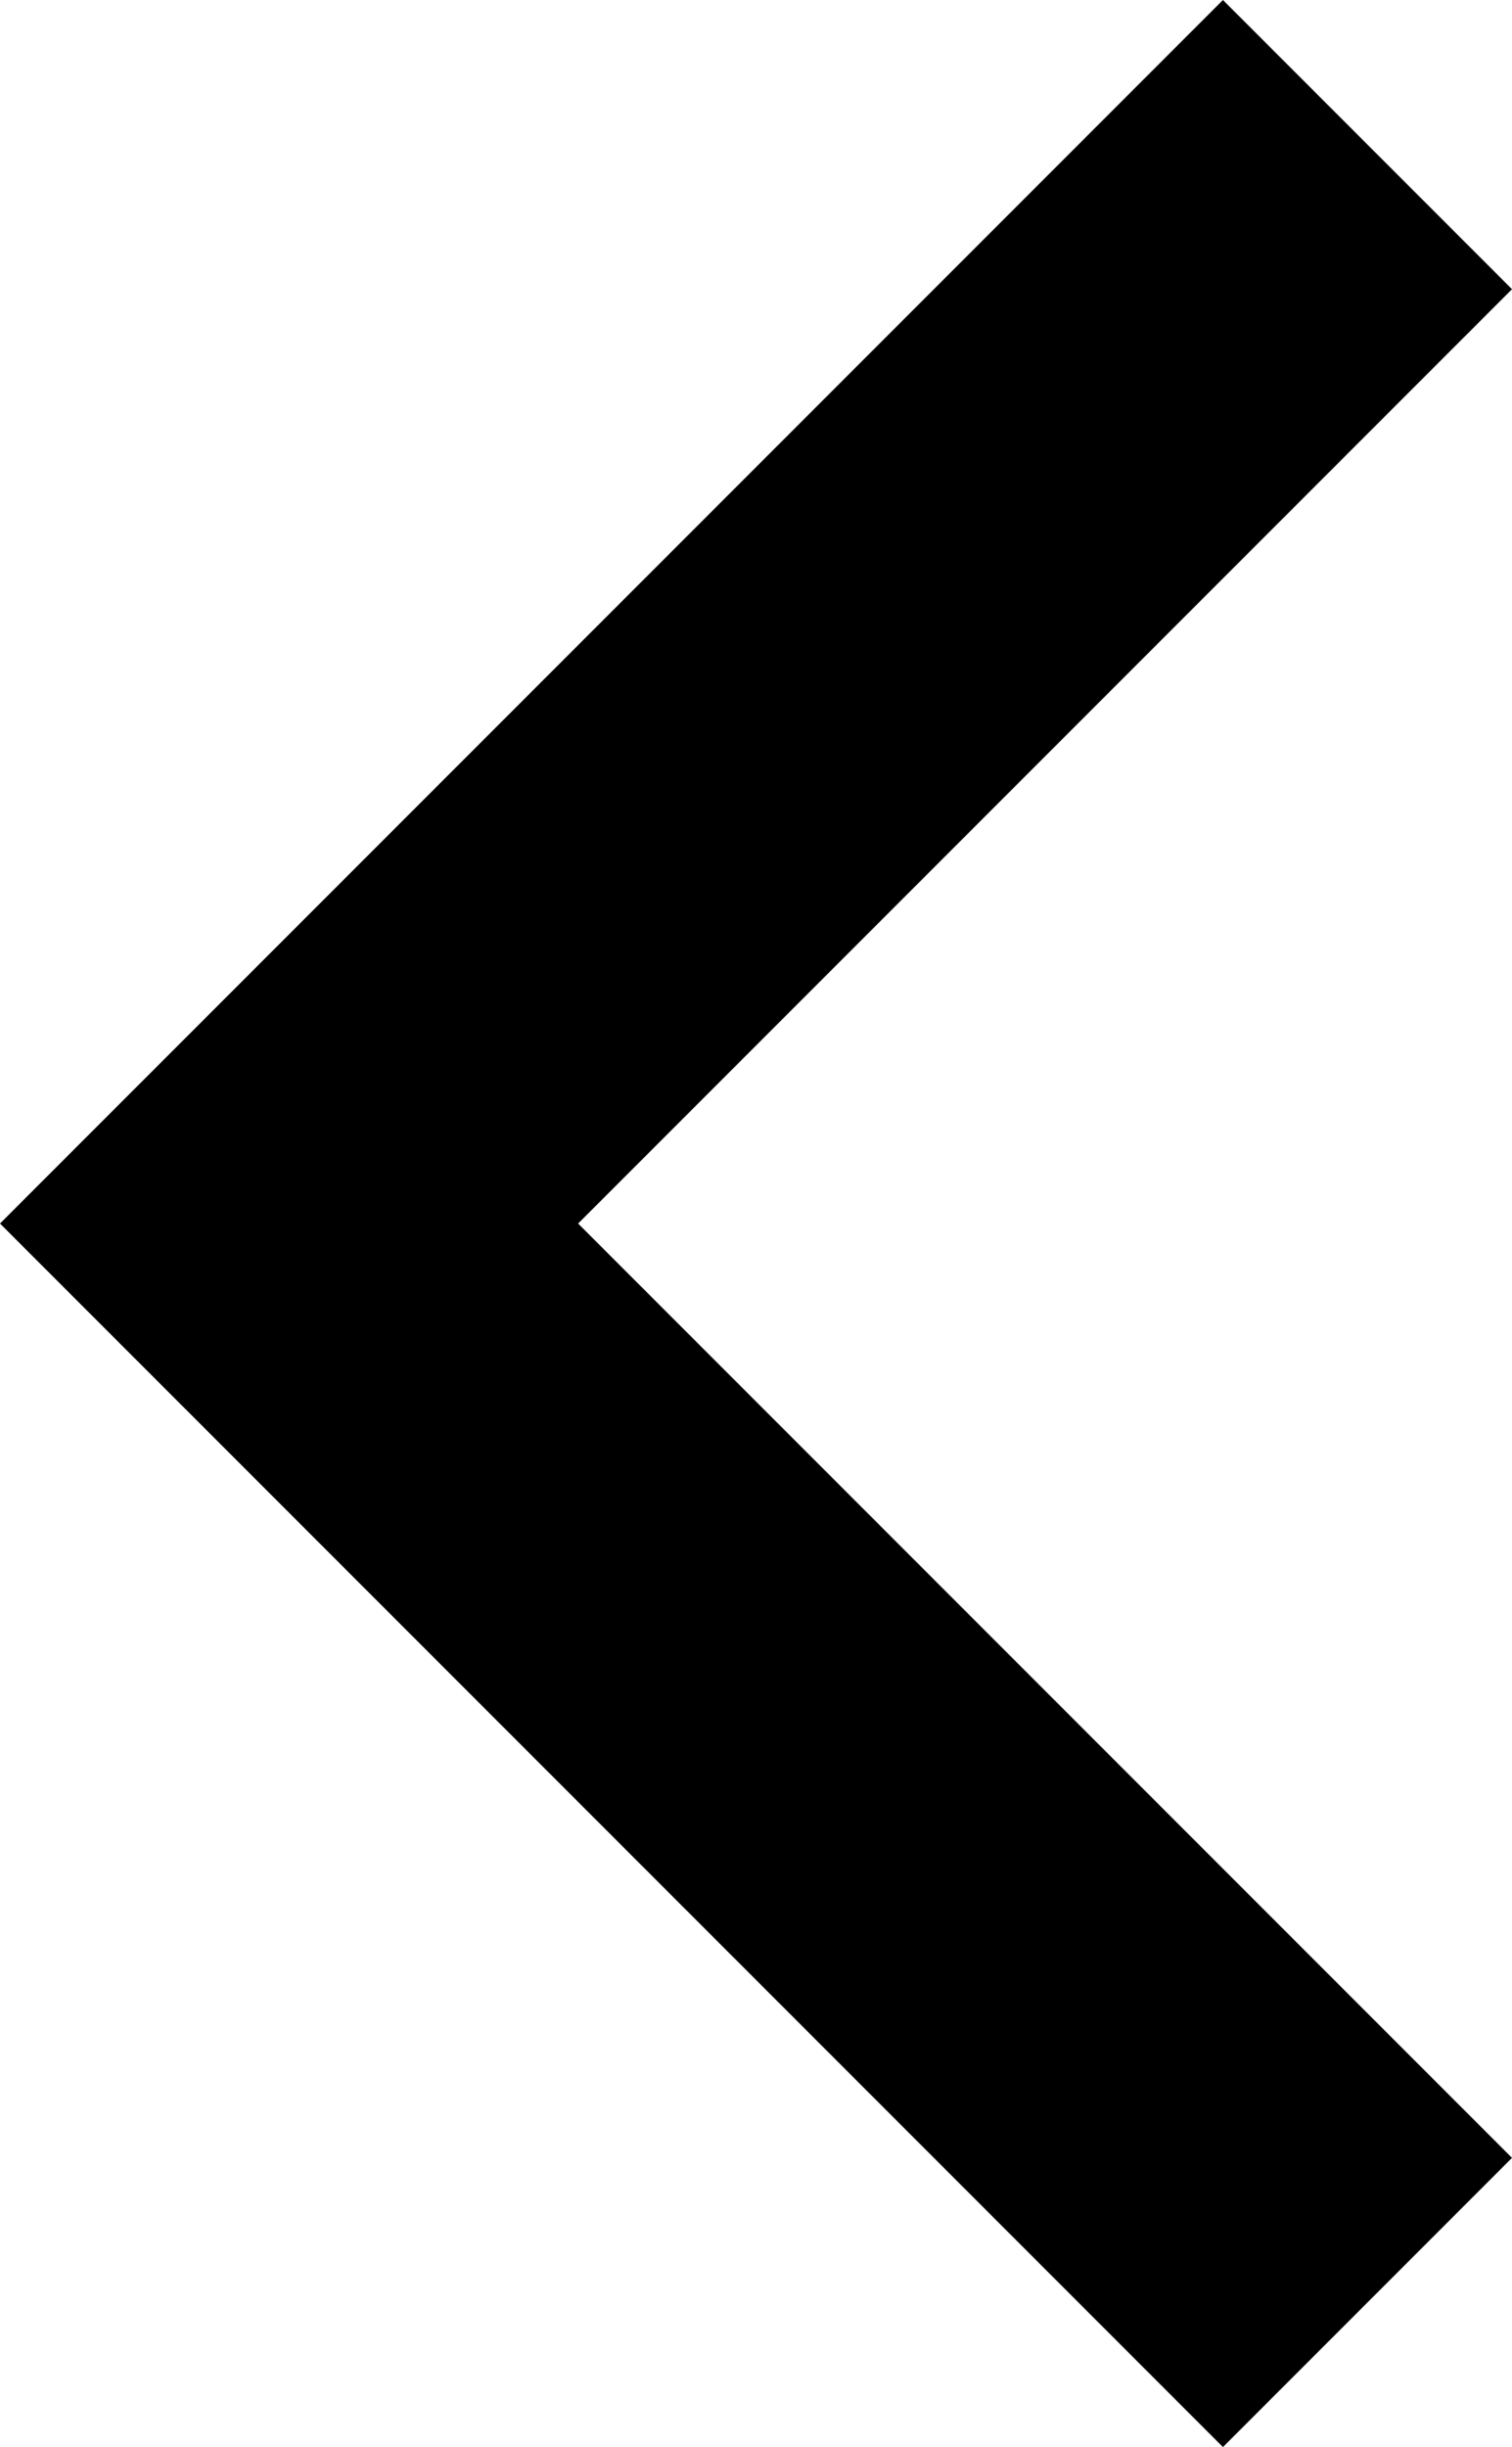 <?xml version="1.0" encoding="utf-8"?>
<!-- Generator: Adobe Illustrator 22.0.1, SVG Export Plug-In . SVG Version: 6.00 Build 0)  -->
<svg version="1.1" id="icons" xmlns="http://www.w3.org/2000/svg" xmlns:xlink="http://www.w3.org/1999/xlink" x="0px" y="0px"
	 viewBox="0 0 6.8 11" style="enable-background:new 0 0 6.8 11;" xml:space="preserve">
<path d="M5.5,11L0,5.5L5.5,0l1.3,1.3L2.6,5.5l4.2,4.2L5.5,11z"/>
</svg>
